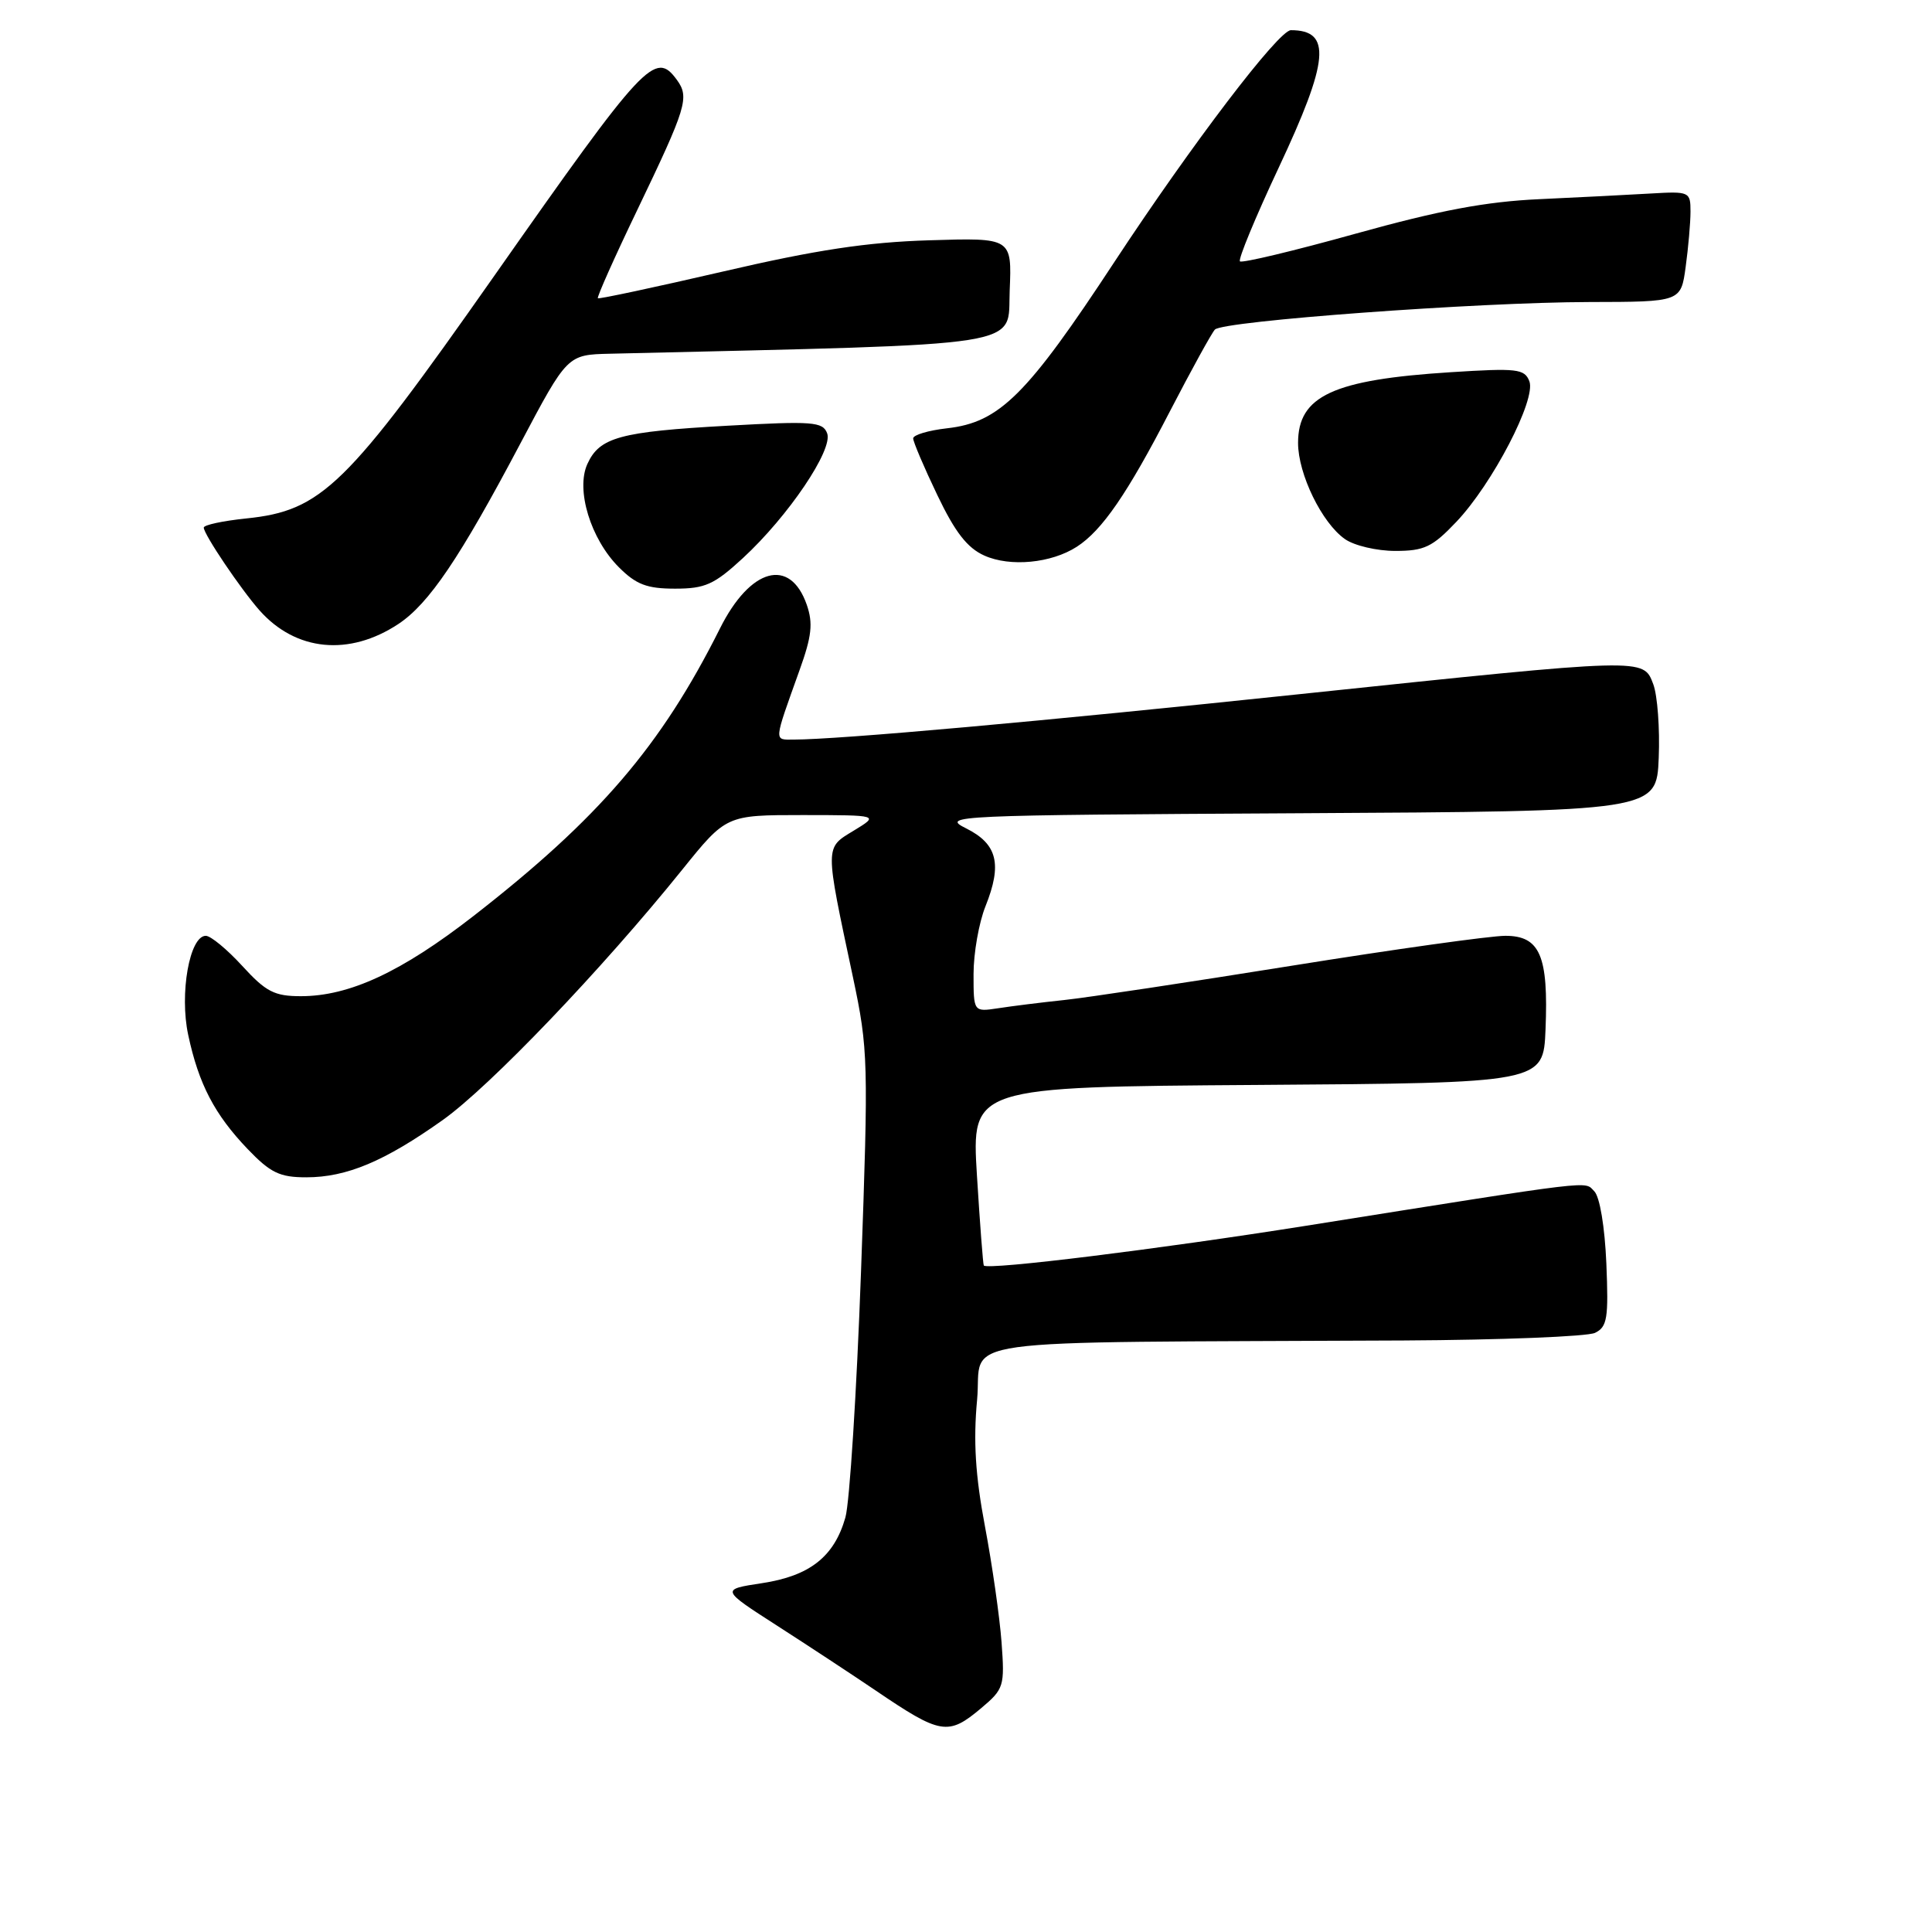<?xml version="1.0" encoding="UTF-8" standalone="no"?>
<!DOCTYPE svg PUBLIC "-//W3C//DTD SVG 1.1//EN" "http://www.w3.org/Graphics/SVG/1.1/DTD/svg11.dtd" >
<svg xmlns="http://www.w3.org/2000/svg" xmlns:xlink="http://www.w3.org/1999/xlink" version="1.1" viewBox="0 0 256 256">
 <g >
 <path fill="currentColor"
d=" M 130.00 226.35 C 133.03 223.80 133.14 223.44 132.71 217.60 C 132.46 214.24 131.47 207.33 130.51 202.24 C 129.24 195.51 128.96 190.94 129.47 185.49 C 130.26 177.06 124.05 177.93 186.00 177.62 C 198.93 177.55 210.33 177.10 211.35 176.61 C 212.97 175.82 213.15 174.69 212.85 167.41 C 212.64 162.54 211.98 158.58 211.25 157.85 C 209.88 156.48 212.12 156.21 173.00 162.43 C 153.58 165.51 130.97 168.31 130.36 167.69 C 130.26 167.59 129.85 162.22 129.45 155.76 C 128.73 144.02 128.73 144.02 166.61 143.76 C 204.50 143.50 204.50 143.50 204.79 136.42 C 205.19 126.65 204.06 124.00 199.47 124.00 C 197.50 124.00 184.77 125.78 171.19 127.96 C 157.61 130.14 144.03 132.19 141.00 132.51 C 137.97 132.83 134.04 133.32 132.25 133.60 C 129.00 134.09 129.00 134.09 129.00 129.07 C 129.00 126.30 129.71 122.26 130.58 120.09 C 132.82 114.50 132.16 111.83 128.01 109.76 C 124.64 108.08 126.13 108.01 172.01 107.76 C 219.50 107.50 219.50 107.50 219.79 100.42 C 219.95 96.53 219.62 92.14 219.07 90.67 C 217.73 87.16 218.28 87.14 172.30 91.97 C 137.75 95.61 111.16 97.99 105.13 98.00 C 102.53 98.00 102.49 98.45 105.93 88.84 C 107.57 84.29 107.75 82.59 106.90 80.13 C 104.69 73.80 99.41 75.24 95.39 83.29 C 87.60 98.85 79.36 108.45 62.72 121.39 C 53.19 128.80 46.29 132.00 39.87 132.00 C 36.36 132.00 35.24 131.42 32.11 128.00 C 30.10 125.80 27.92 124.00 27.27 124.00 C 25.12 124.00 23.76 131.67 24.94 137.14 C 26.33 143.65 28.43 147.67 32.81 152.25 C 35.84 155.41 37.06 156.00 40.58 156.00 C 45.93 156.00 50.95 153.89 58.68 148.40 C 64.94 143.94 79.75 128.46 90.39 115.25 C 96.23 108.00 96.23 108.00 106.36 108.00 C 116.50 108.01 116.50 108.01 113.13 110.06 C 109.27 112.41 109.27 111.85 113.02 129.48 C 115.05 139.07 115.09 140.56 114.09 168.48 C 113.51 184.44 112.58 199.11 112.02 201.07 C 110.54 206.27 107.30 208.82 100.96 209.78 C 95.50 210.61 95.50 210.61 103.00 215.43 C 107.12 218.08 112.97 221.93 116.00 223.98 C 124.66 229.86 125.63 230.02 130.00 226.35 Z  M 52.79 82.68 C 56.84 79.99 60.92 73.96 68.96 58.75 C 75.18 47.00 75.18 47.00 80.84 46.87 C 137.13 45.54 133.47 46.12 133.79 38.50 C 134.08 31.50 134.08 31.50 123.13 31.84 C 114.90 32.09 108.14 33.11 95.84 35.97 C 86.85 38.05 79.37 39.65 79.22 39.52 C 79.07 39.38 81.40 34.15 84.41 27.89 C 91.00 14.16 91.38 12.90 89.68 10.57 C 86.81 6.65 85.44 8.12 65.50 36.54 C 45.89 64.49 42.65 67.67 32.61 68.70 C 29.52 69.02 27.00 69.56 27.00 69.91 C 27.00 70.80 31.89 78.05 34.39 80.88 C 39.20 86.30 46.27 86.99 52.79 82.68 Z  M 98.43 73.96 C 104.45 68.41 110.43 59.56 109.60 57.41 C 109.02 55.88 107.68 55.78 96.40 56.41 C 82.14 57.20 79.44 57.94 77.83 61.48 C 76.27 64.90 78.26 71.42 82.01 75.17 C 84.30 77.46 85.73 78.00 89.45 78.00 C 93.43 78.00 94.63 77.46 98.43 73.96 Z  M 142.68 72.45 C 146.03 70.29 149.37 65.44 155.02 54.50 C 157.87 49.00 160.55 44.13 160.98 43.67 C 162.06 42.53 195.78 40.05 210.61 40.02 C 222.73 40.00 222.73 40.00 223.36 35.36 C 223.71 32.81 224.00 29.51 224.00 28.03 C 224.00 25.41 223.86 25.34 218.75 25.64 C 215.86 25.81 209.22 26.15 204.00 26.39 C 196.90 26.71 190.74 27.87 179.64 30.96 C 171.46 33.24 164.56 34.89 164.30 34.63 C 164.04 34.37 166.34 28.81 169.41 22.27 C 176.12 7.99 176.48 4.00 171.05 4.00 C 169.43 4.00 157.94 19.09 147.69 34.67 C 136.07 52.37 132.44 55.97 125.49 56.75 C 123.02 57.03 121.00 57.63 121.00 58.09 C 121.00 58.54 122.43 61.91 124.19 65.58 C 126.55 70.52 128.17 72.61 130.44 73.62 C 133.86 75.15 139.30 74.63 142.68 72.45 Z  M 192.96 69.16 C 197.76 64.11 203.57 52.93 202.65 50.52 C 202.01 48.87 201.03 48.76 192.22 49.32 C 176.63 50.31 172.00 52.46 172.00 58.69 C 172.00 62.81 175.16 69.30 178.21 71.43 C 179.44 72.30 182.44 73.00 184.88 73.00 C 188.72 73.00 189.80 72.49 192.96 69.16 Z "/>
</g>
</svg>